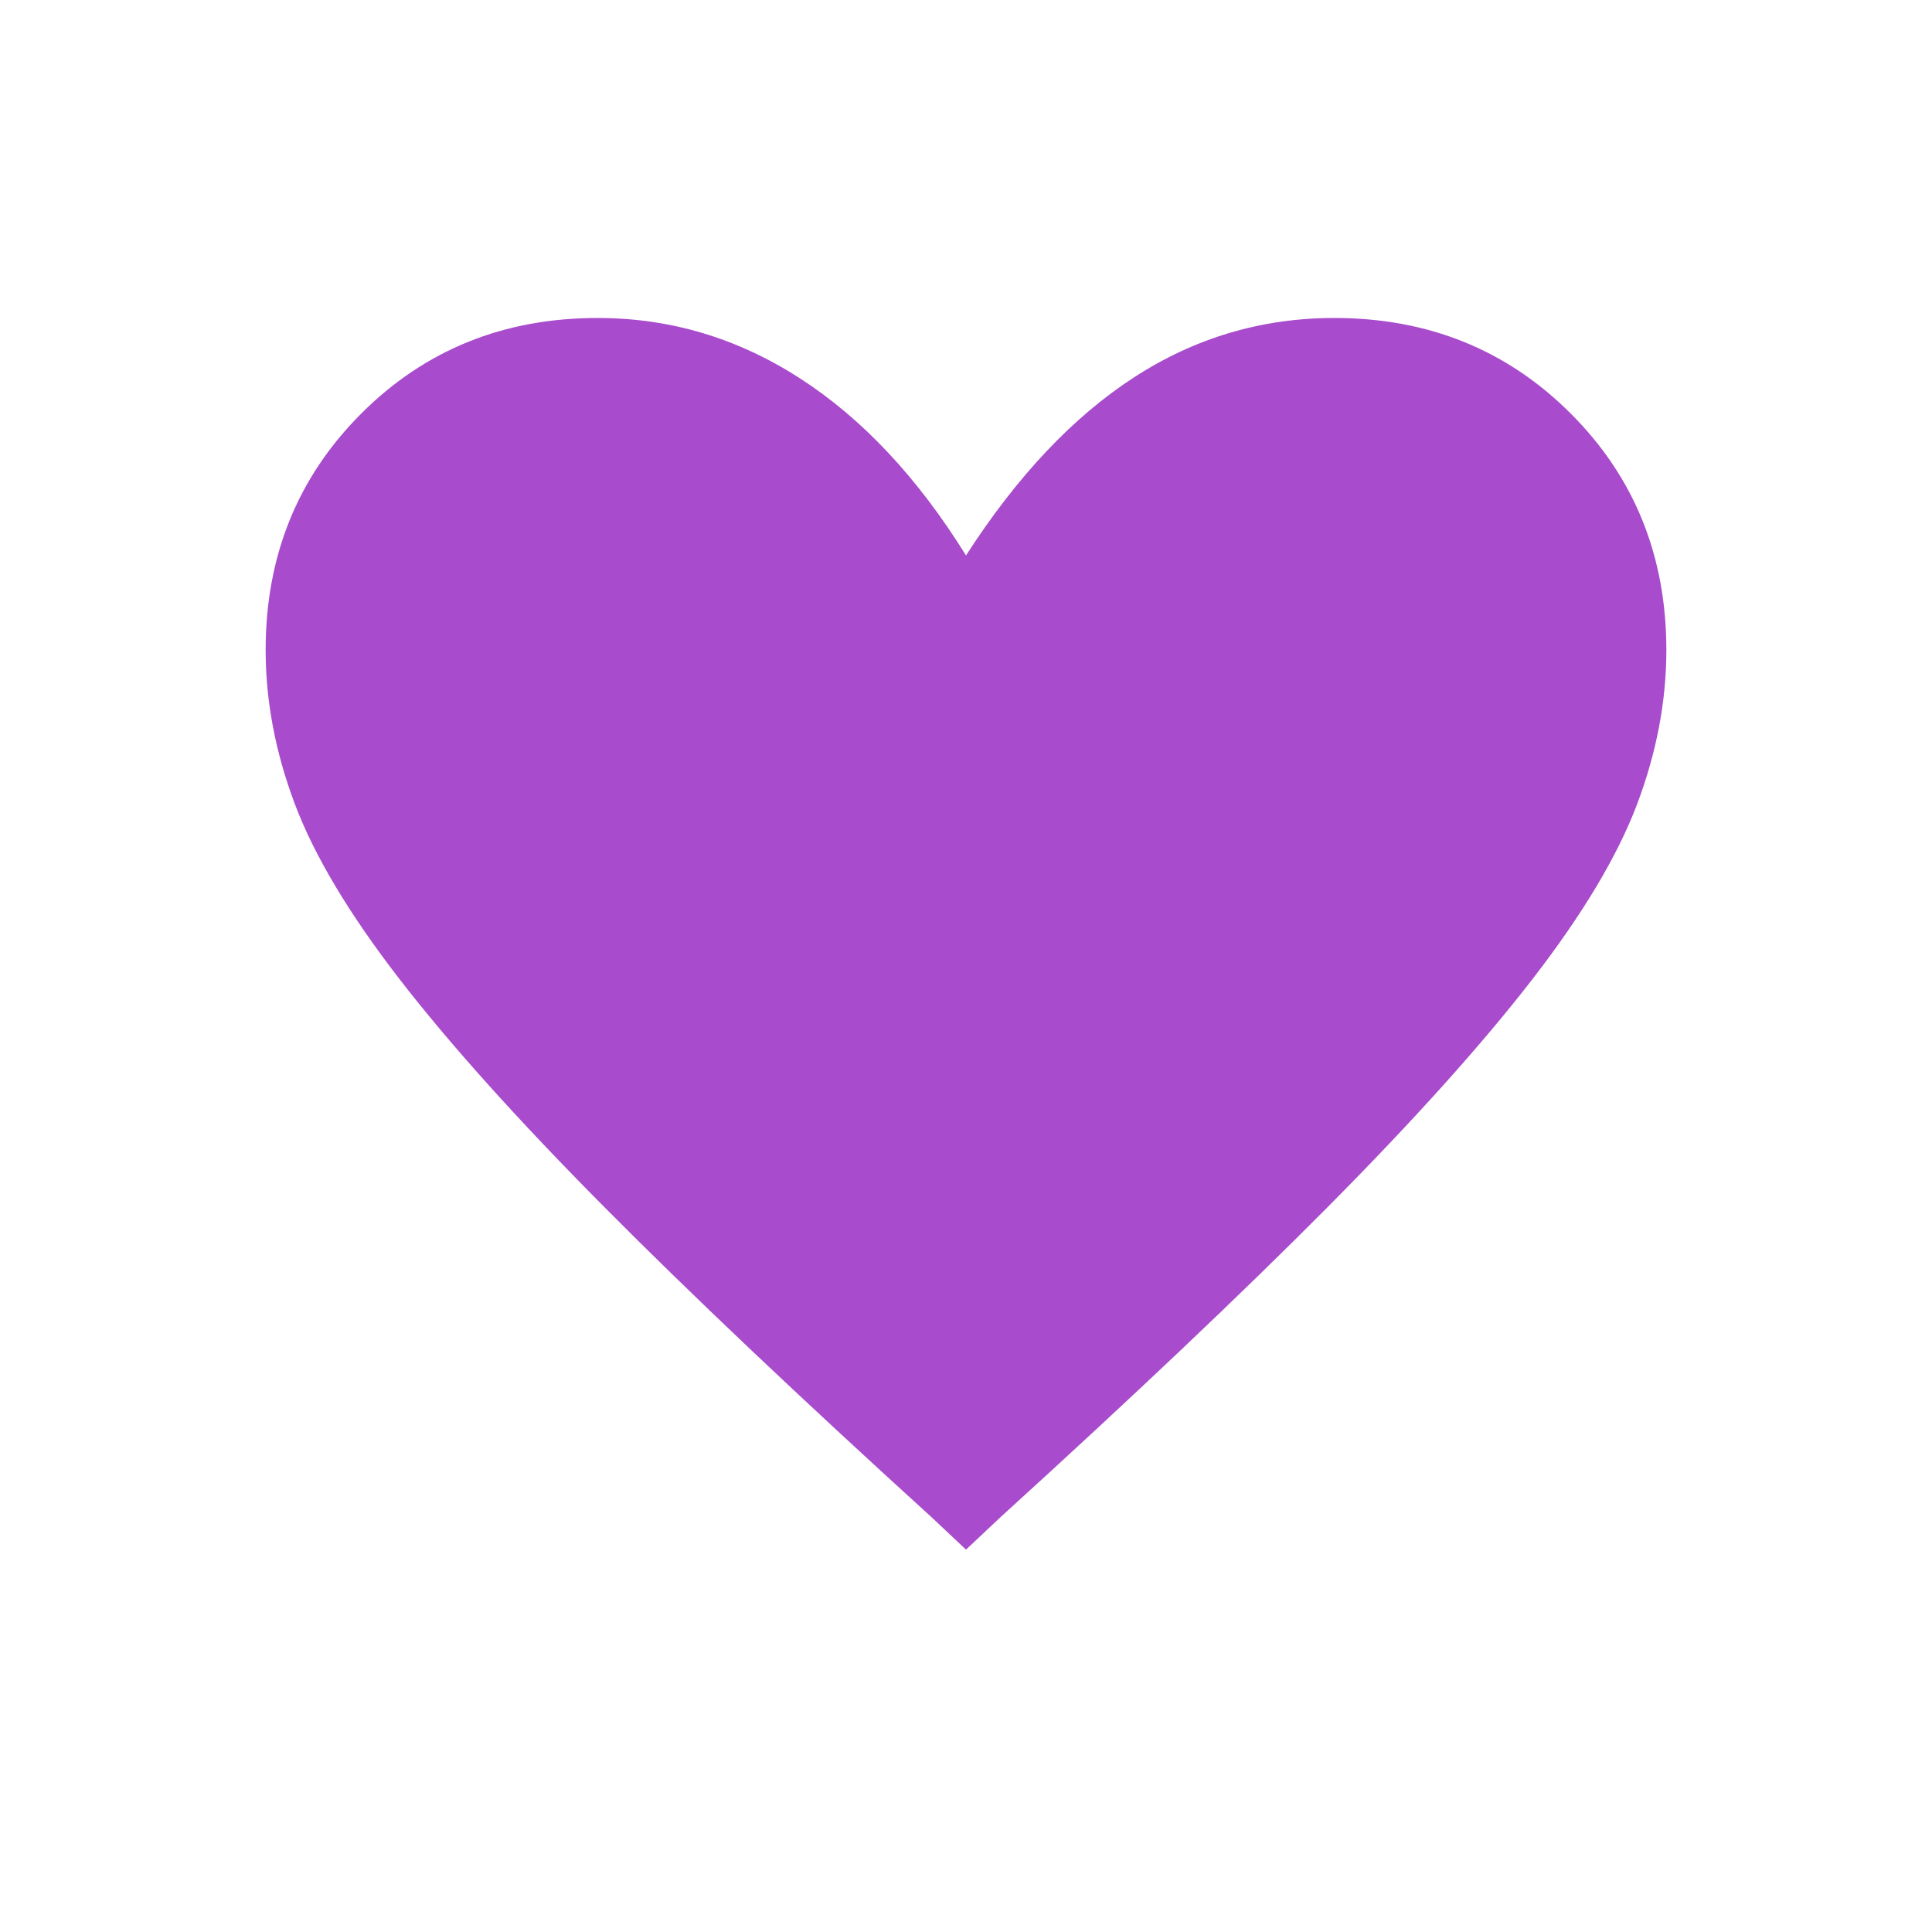 <svg xmlns="http://www.w3.org/2000/svg" height="48" viewBox="0 96 960 960" width="48"><path fill="#a84bcc" d="m480 866-17-16q-99-90-163-154.5t-101.5-113q-37.5-48.5-52-87T132 419q0-70 47.5-117.5T297 254q54 0 100.5 30t82.5 88q38-59 83.5-88.5T663 254q70 0 117.5 47.5T828 419q0 38-14.5 76.5t-52 87Q724 631 660 695.5T497 850l-17 16Z"/></svg>